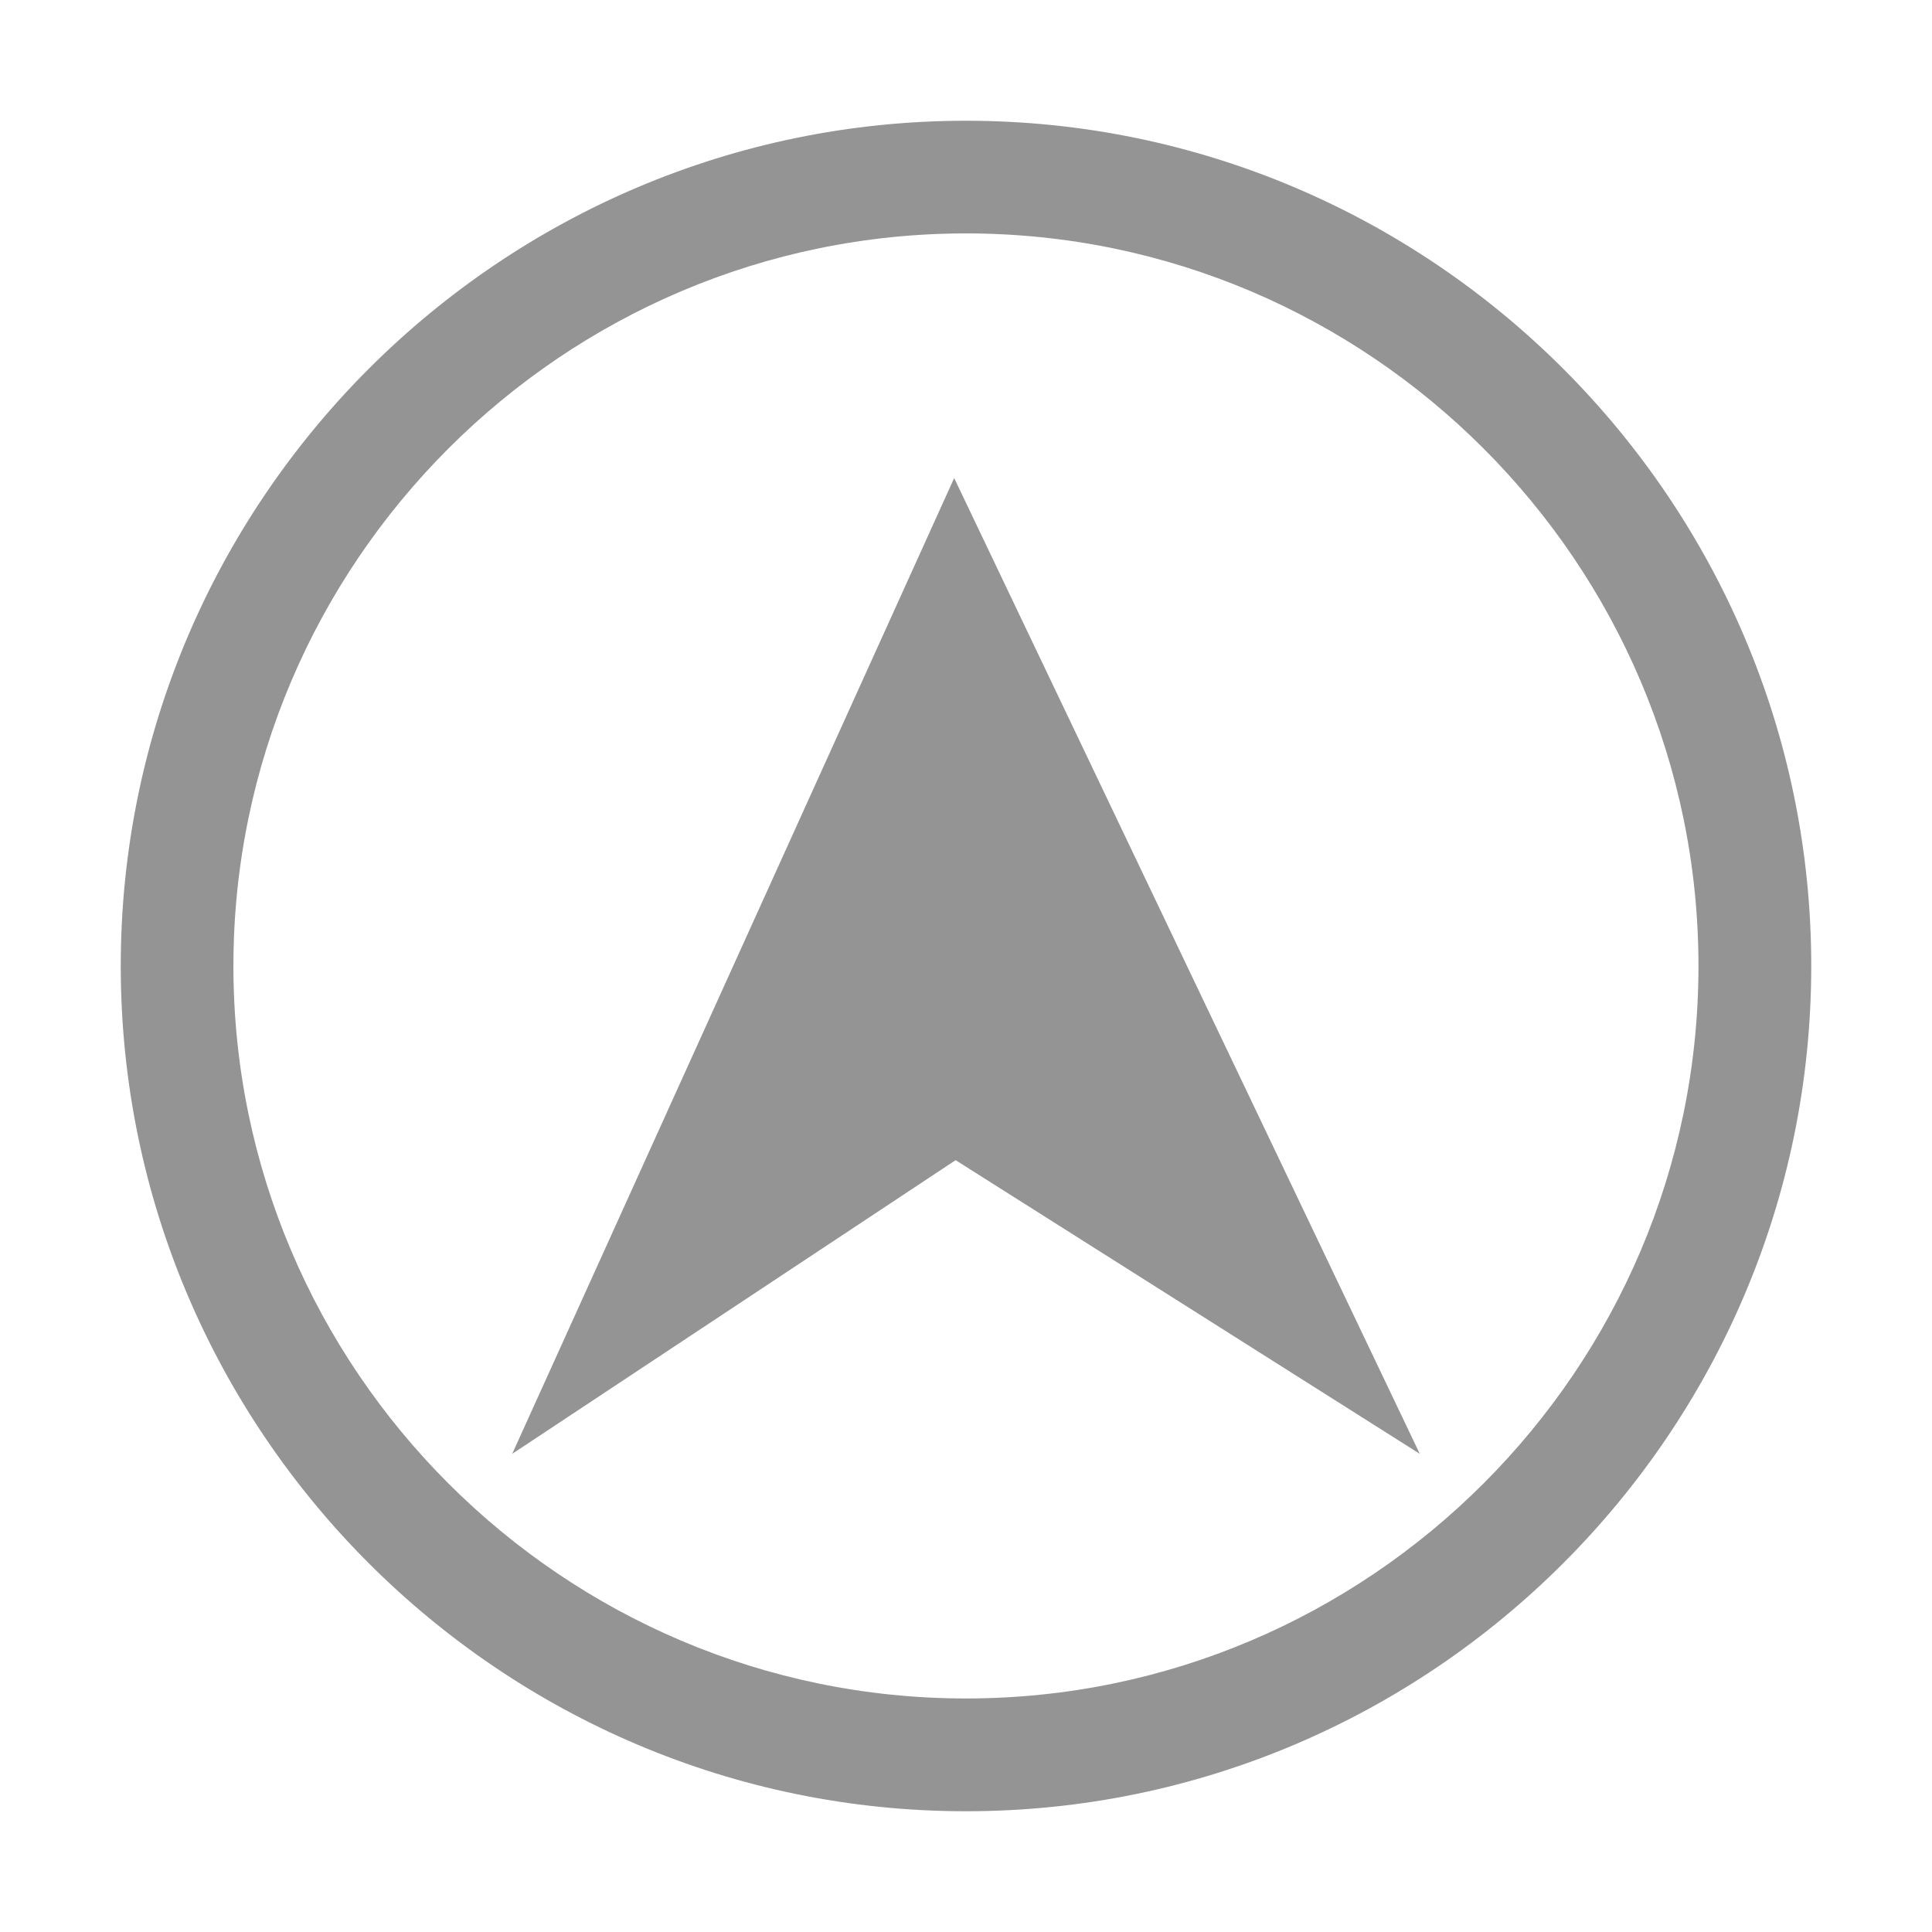 <svg xmlns="http://www.w3.org/2000/svg" viewBox="52 52 16 16">
  <path fill="#949494" d="M56.242 64.04l3.66-8.081 3.856 8.081-3.844-2.432z"/>
  <path fill="#949494" d="M60 67c-3.856 0-7-3.144-7-7s3.144-7 7-7 7 3.144 7 7-3.144 7-7 7zm0-13.067c-3.34 0-6.067 2.727-6.067 6.067 0 3.341 2.727 6.066 6.067 6.066 3.341 0 6.066-2.726 6.066-6.066S63.341 53.933 60 53.933z"/>
</svg>